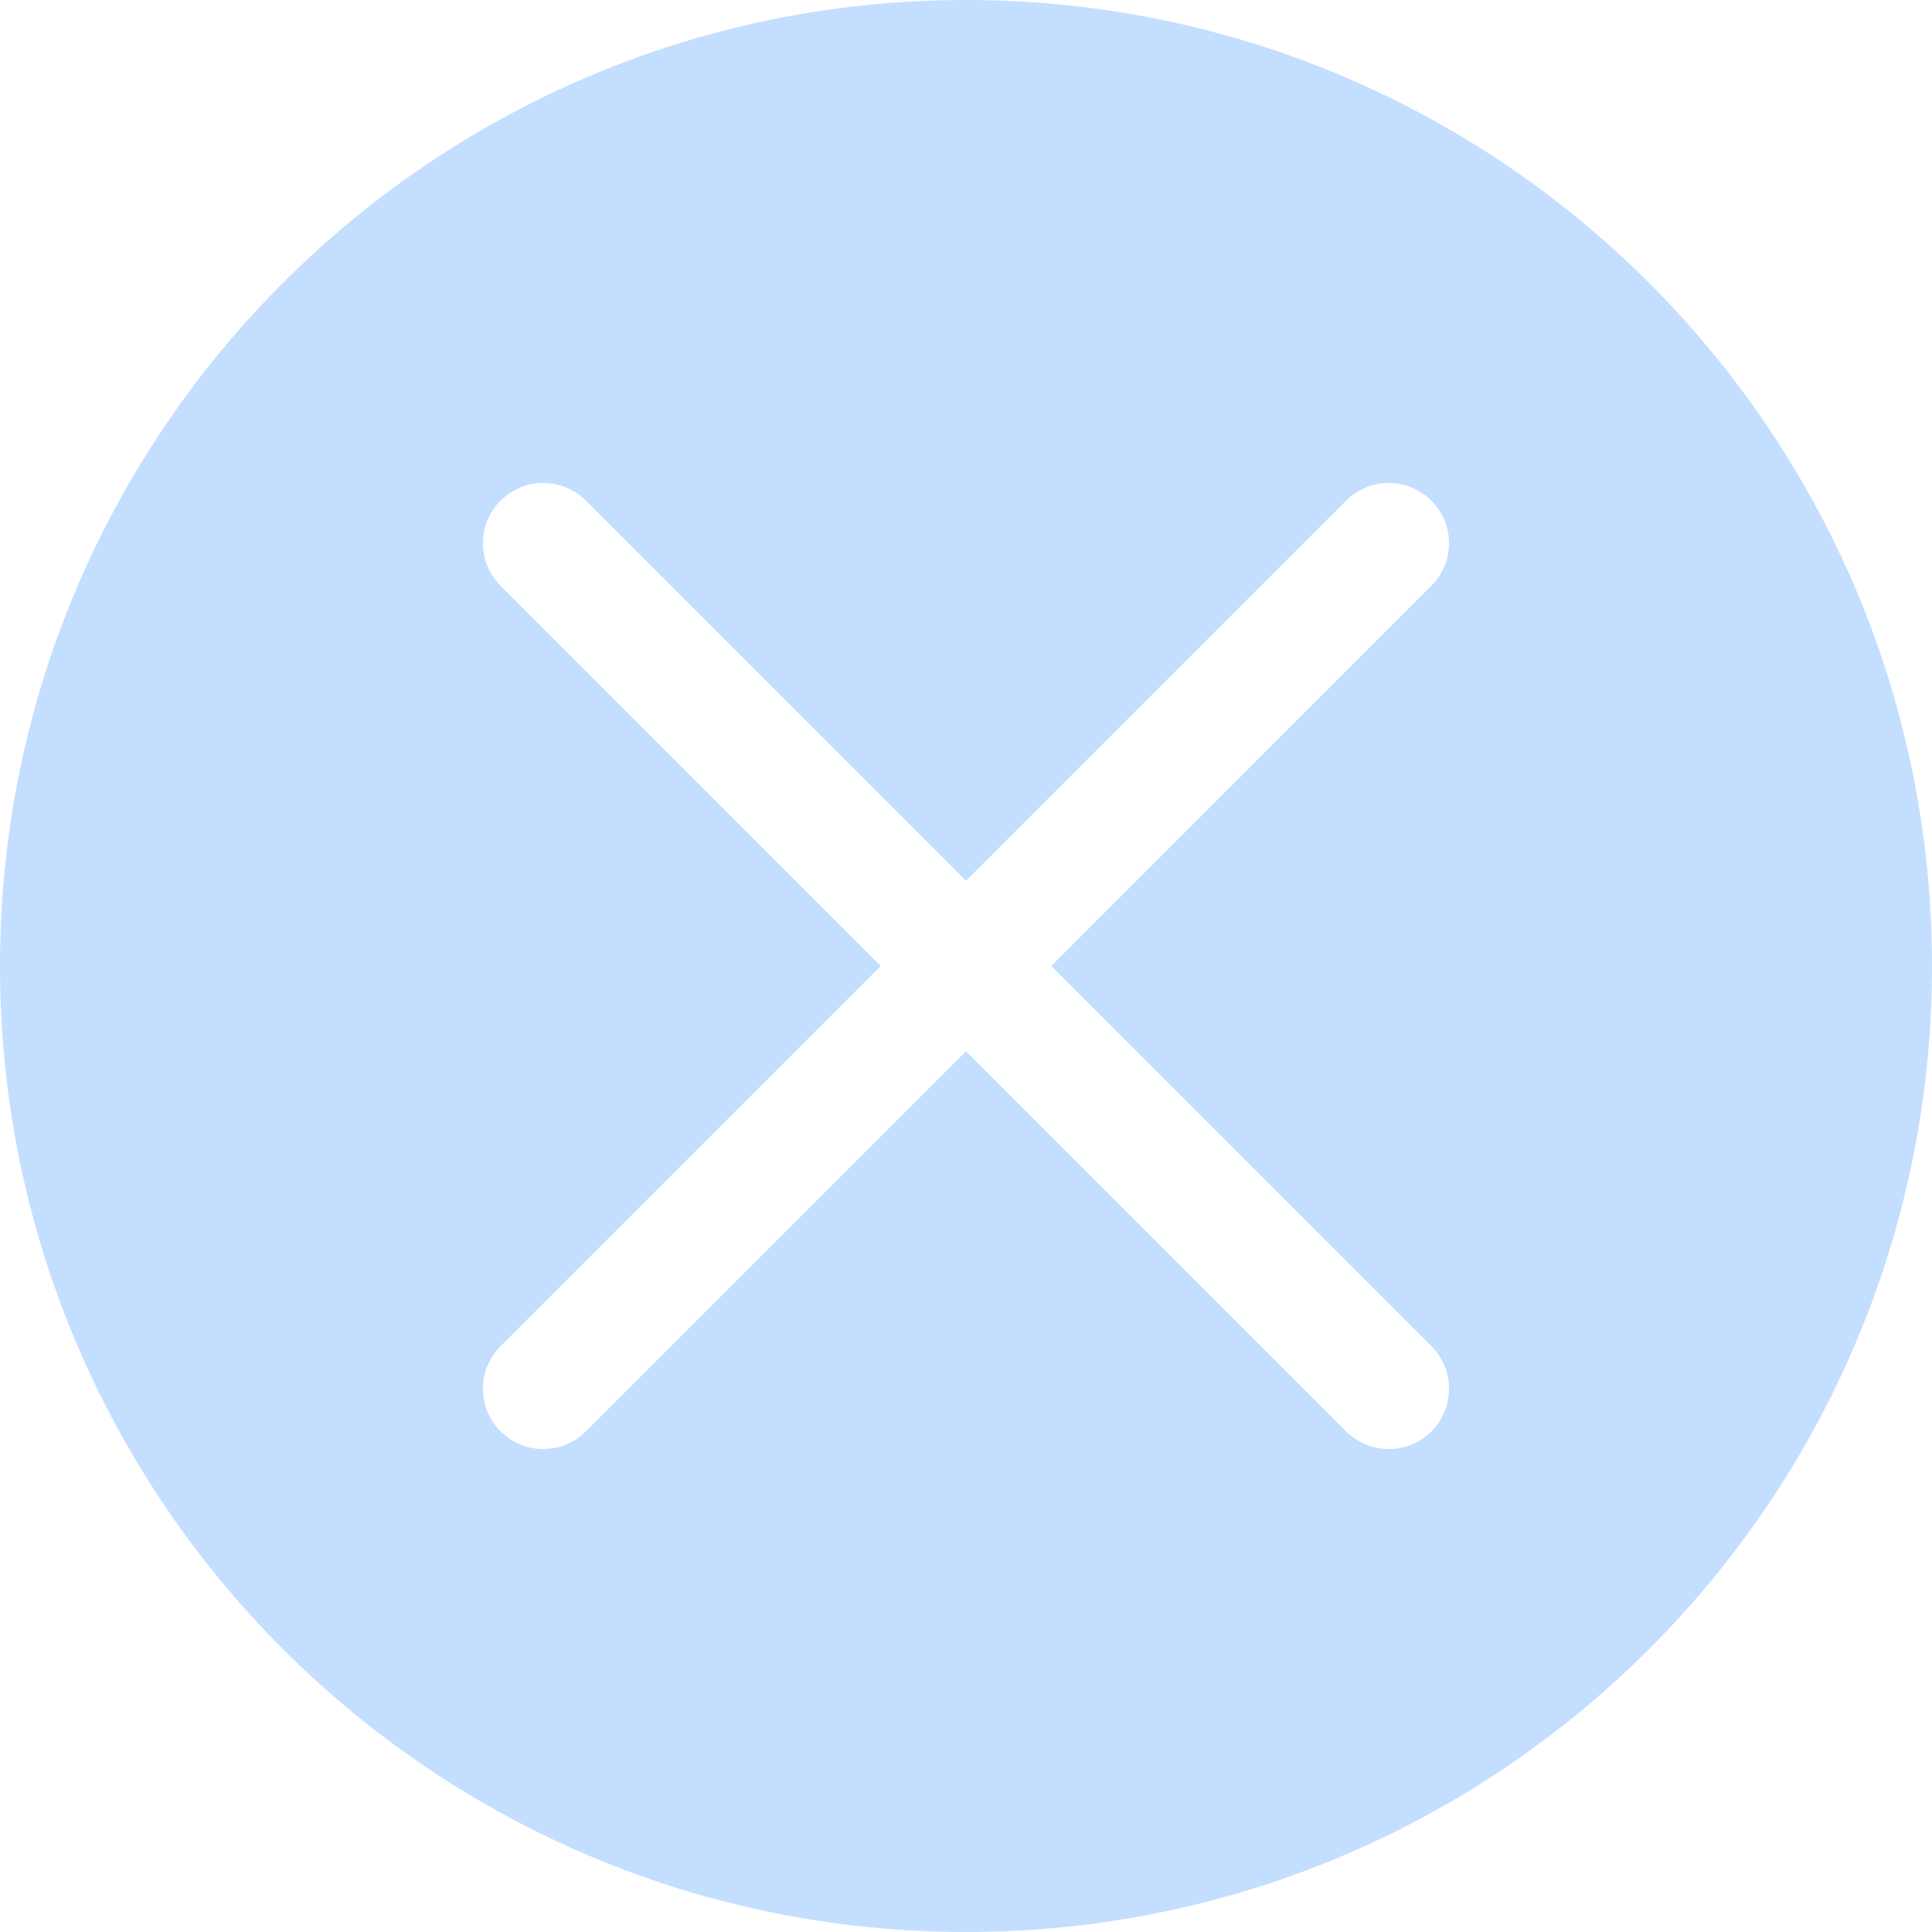 <svg width="18" height="18" viewBox="0 0 18 18" fill="none" xmlns="http://www.w3.org/2000/svg">
<path fill-rule="evenodd" clip-rule="evenodd" d="M9 18C13.971 18 18 13.971 18 9C18 4.029 13.971 0 9 0C4.029 0 0 4.029 0 9C0 13.971 4.029 18 9 18ZM13.335 4.664C13.555 4.884 13.555 5.239 13.335 5.458L9.794 9L13.336 12.542C13.555 12.761 13.555 13.116 13.336 13.336C13.116 13.555 12.761 13.555 12.542 13.336L9 9.794L5.458 13.336C5.239 13.555 4.884 13.555 4.664 13.336C4.445 13.116 4.445 12.761 4.664 12.542L8.206 9L4.664 5.458C4.445 5.239 4.445 4.884 4.664 4.664C4.884 4.445 5.239 4.445 5.458 4.664L9 8.206L12.542 4.664C12.761 4.445 13.116 4.445 13.335 4.664Z" fill="#C4DEFF" />
</svg>
